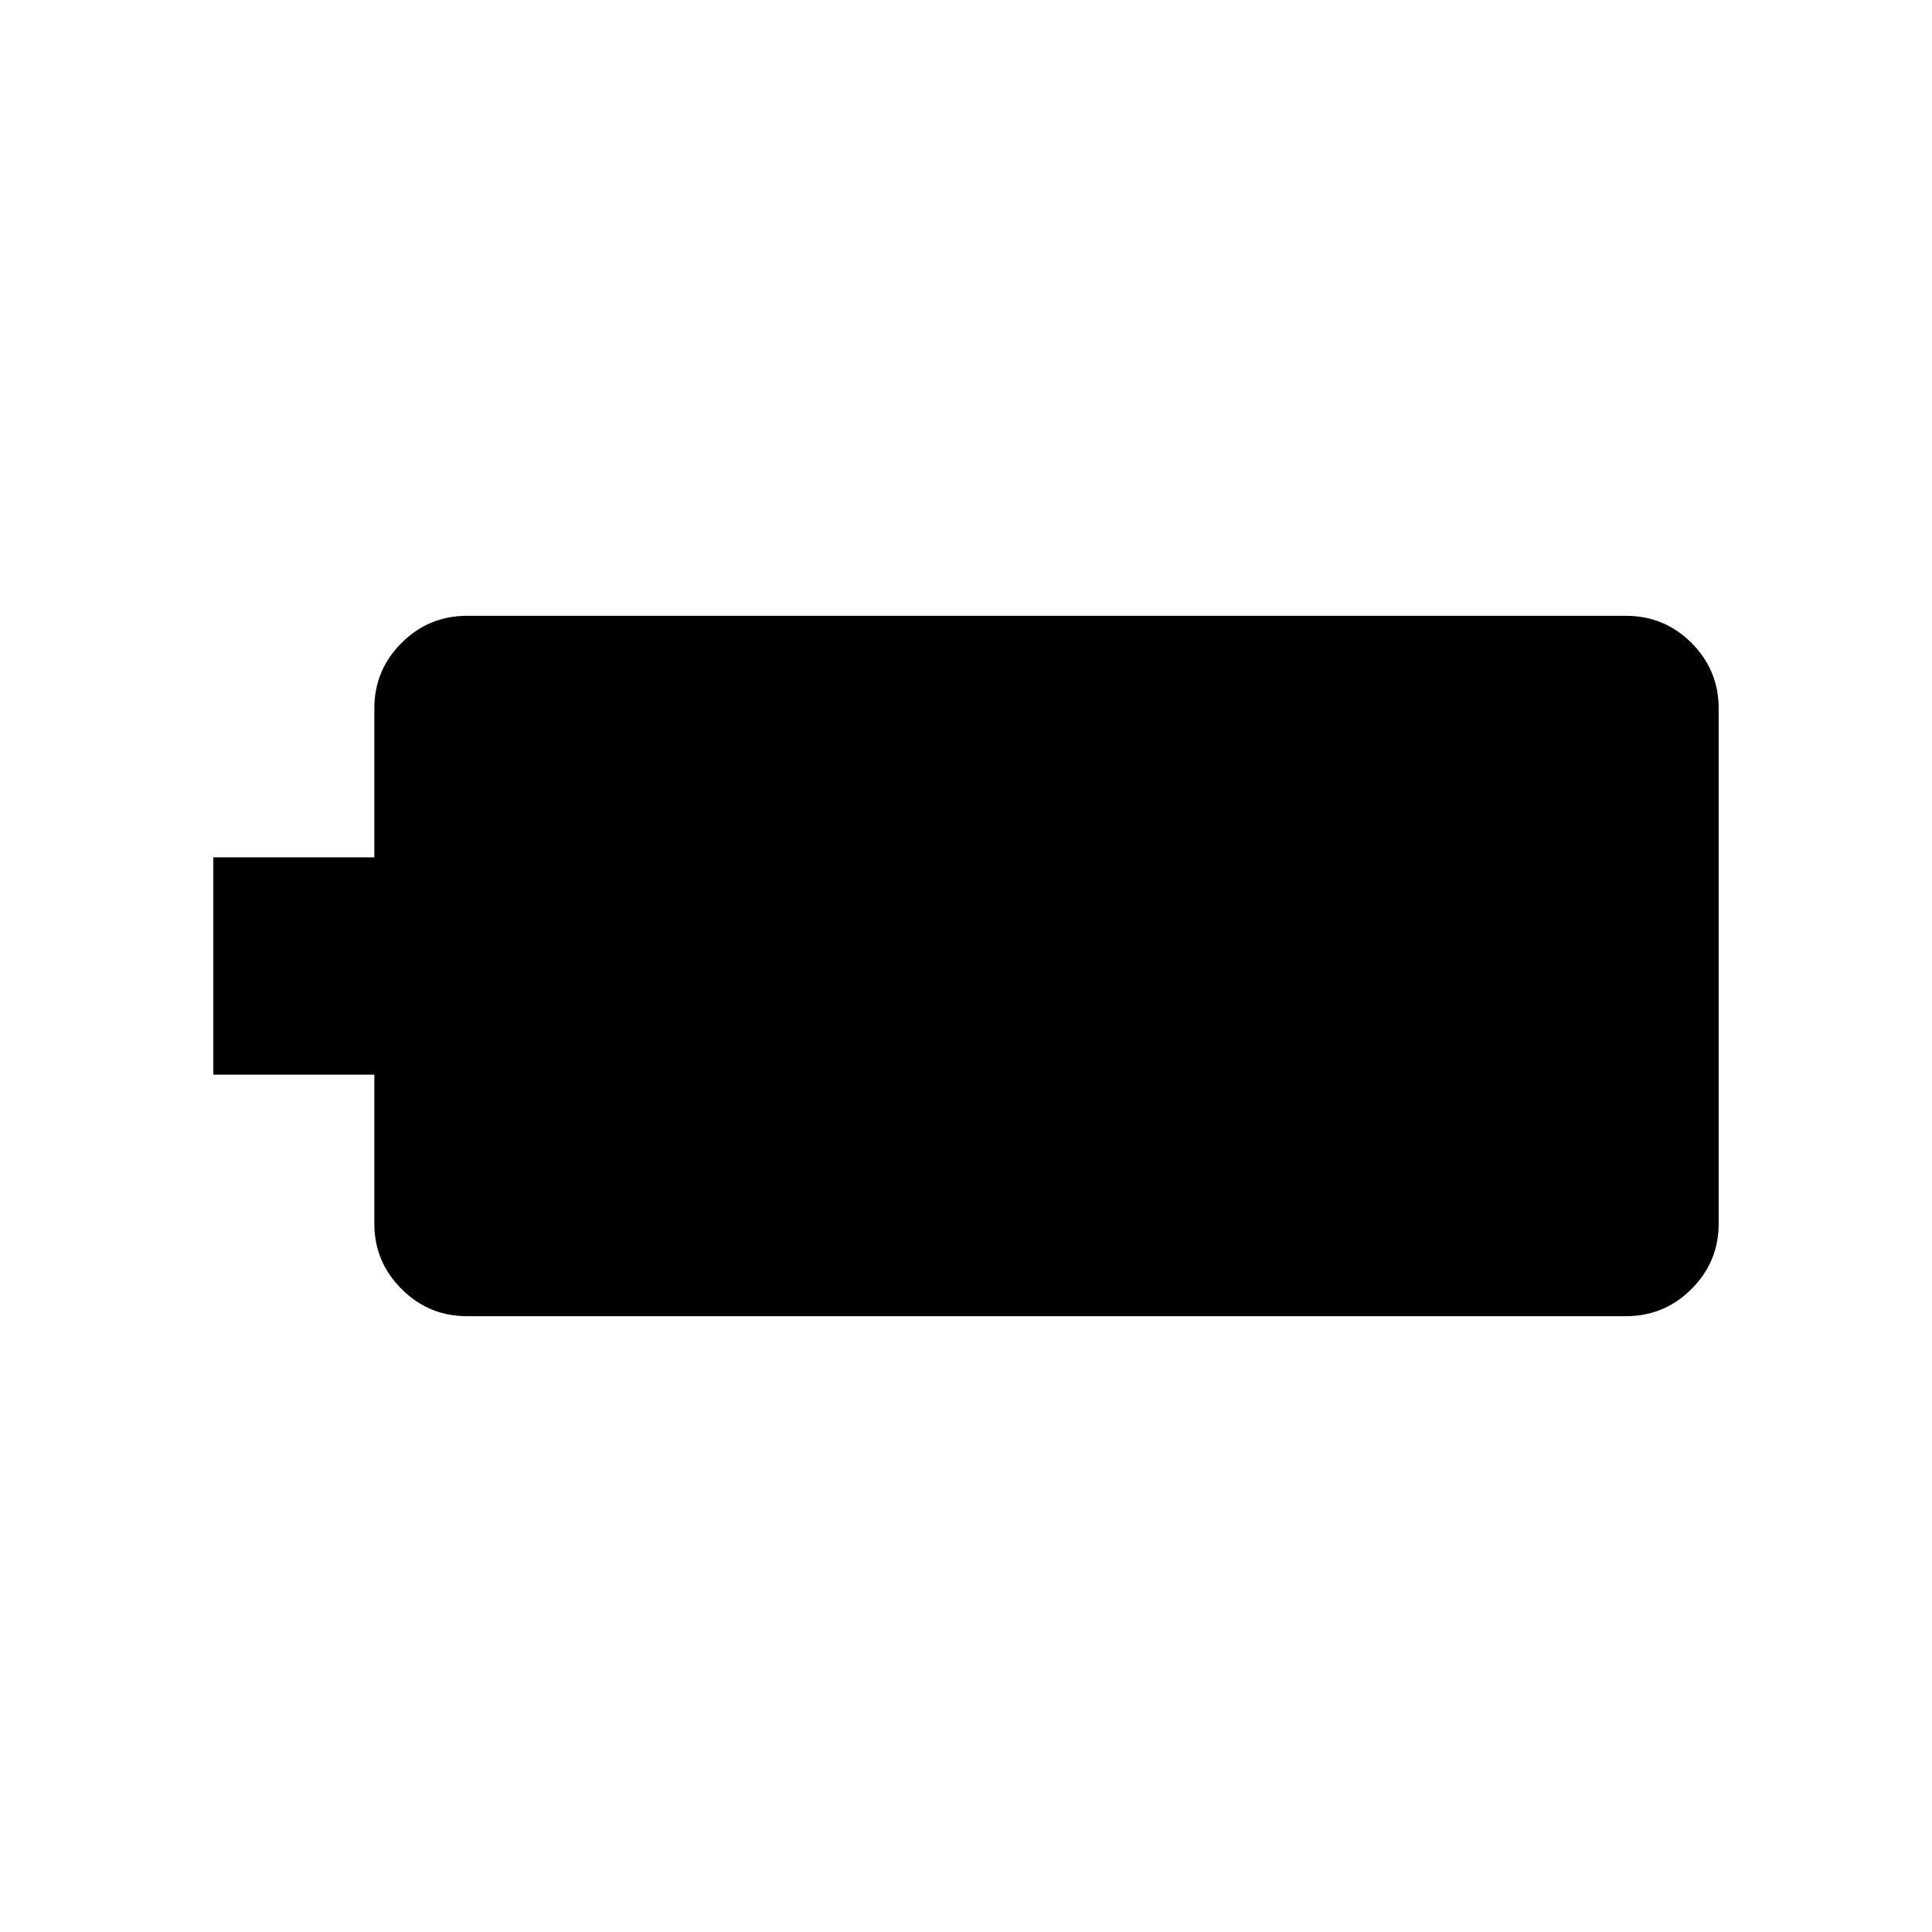 <svg xmlns="http://www.w3.org/2000/svg" height="24" width="24"><path d="M2.65 13.35V10.65H4.65V8.8Q4.65 8.325 4.988 7.987Q5.325 7.65 5.8 7.65H20.2Q20.675 7.65 21.013 7.987Q21.35 8.325 21.35 8.8V15.2Q21.35 15.675 21.013 16.012Q20.675 16.35 20.2 16.35H5.8Q5.325 16.35 4.988 16.012Q4.65 15.675 4.65 15.2V13.35Z"/></svg>